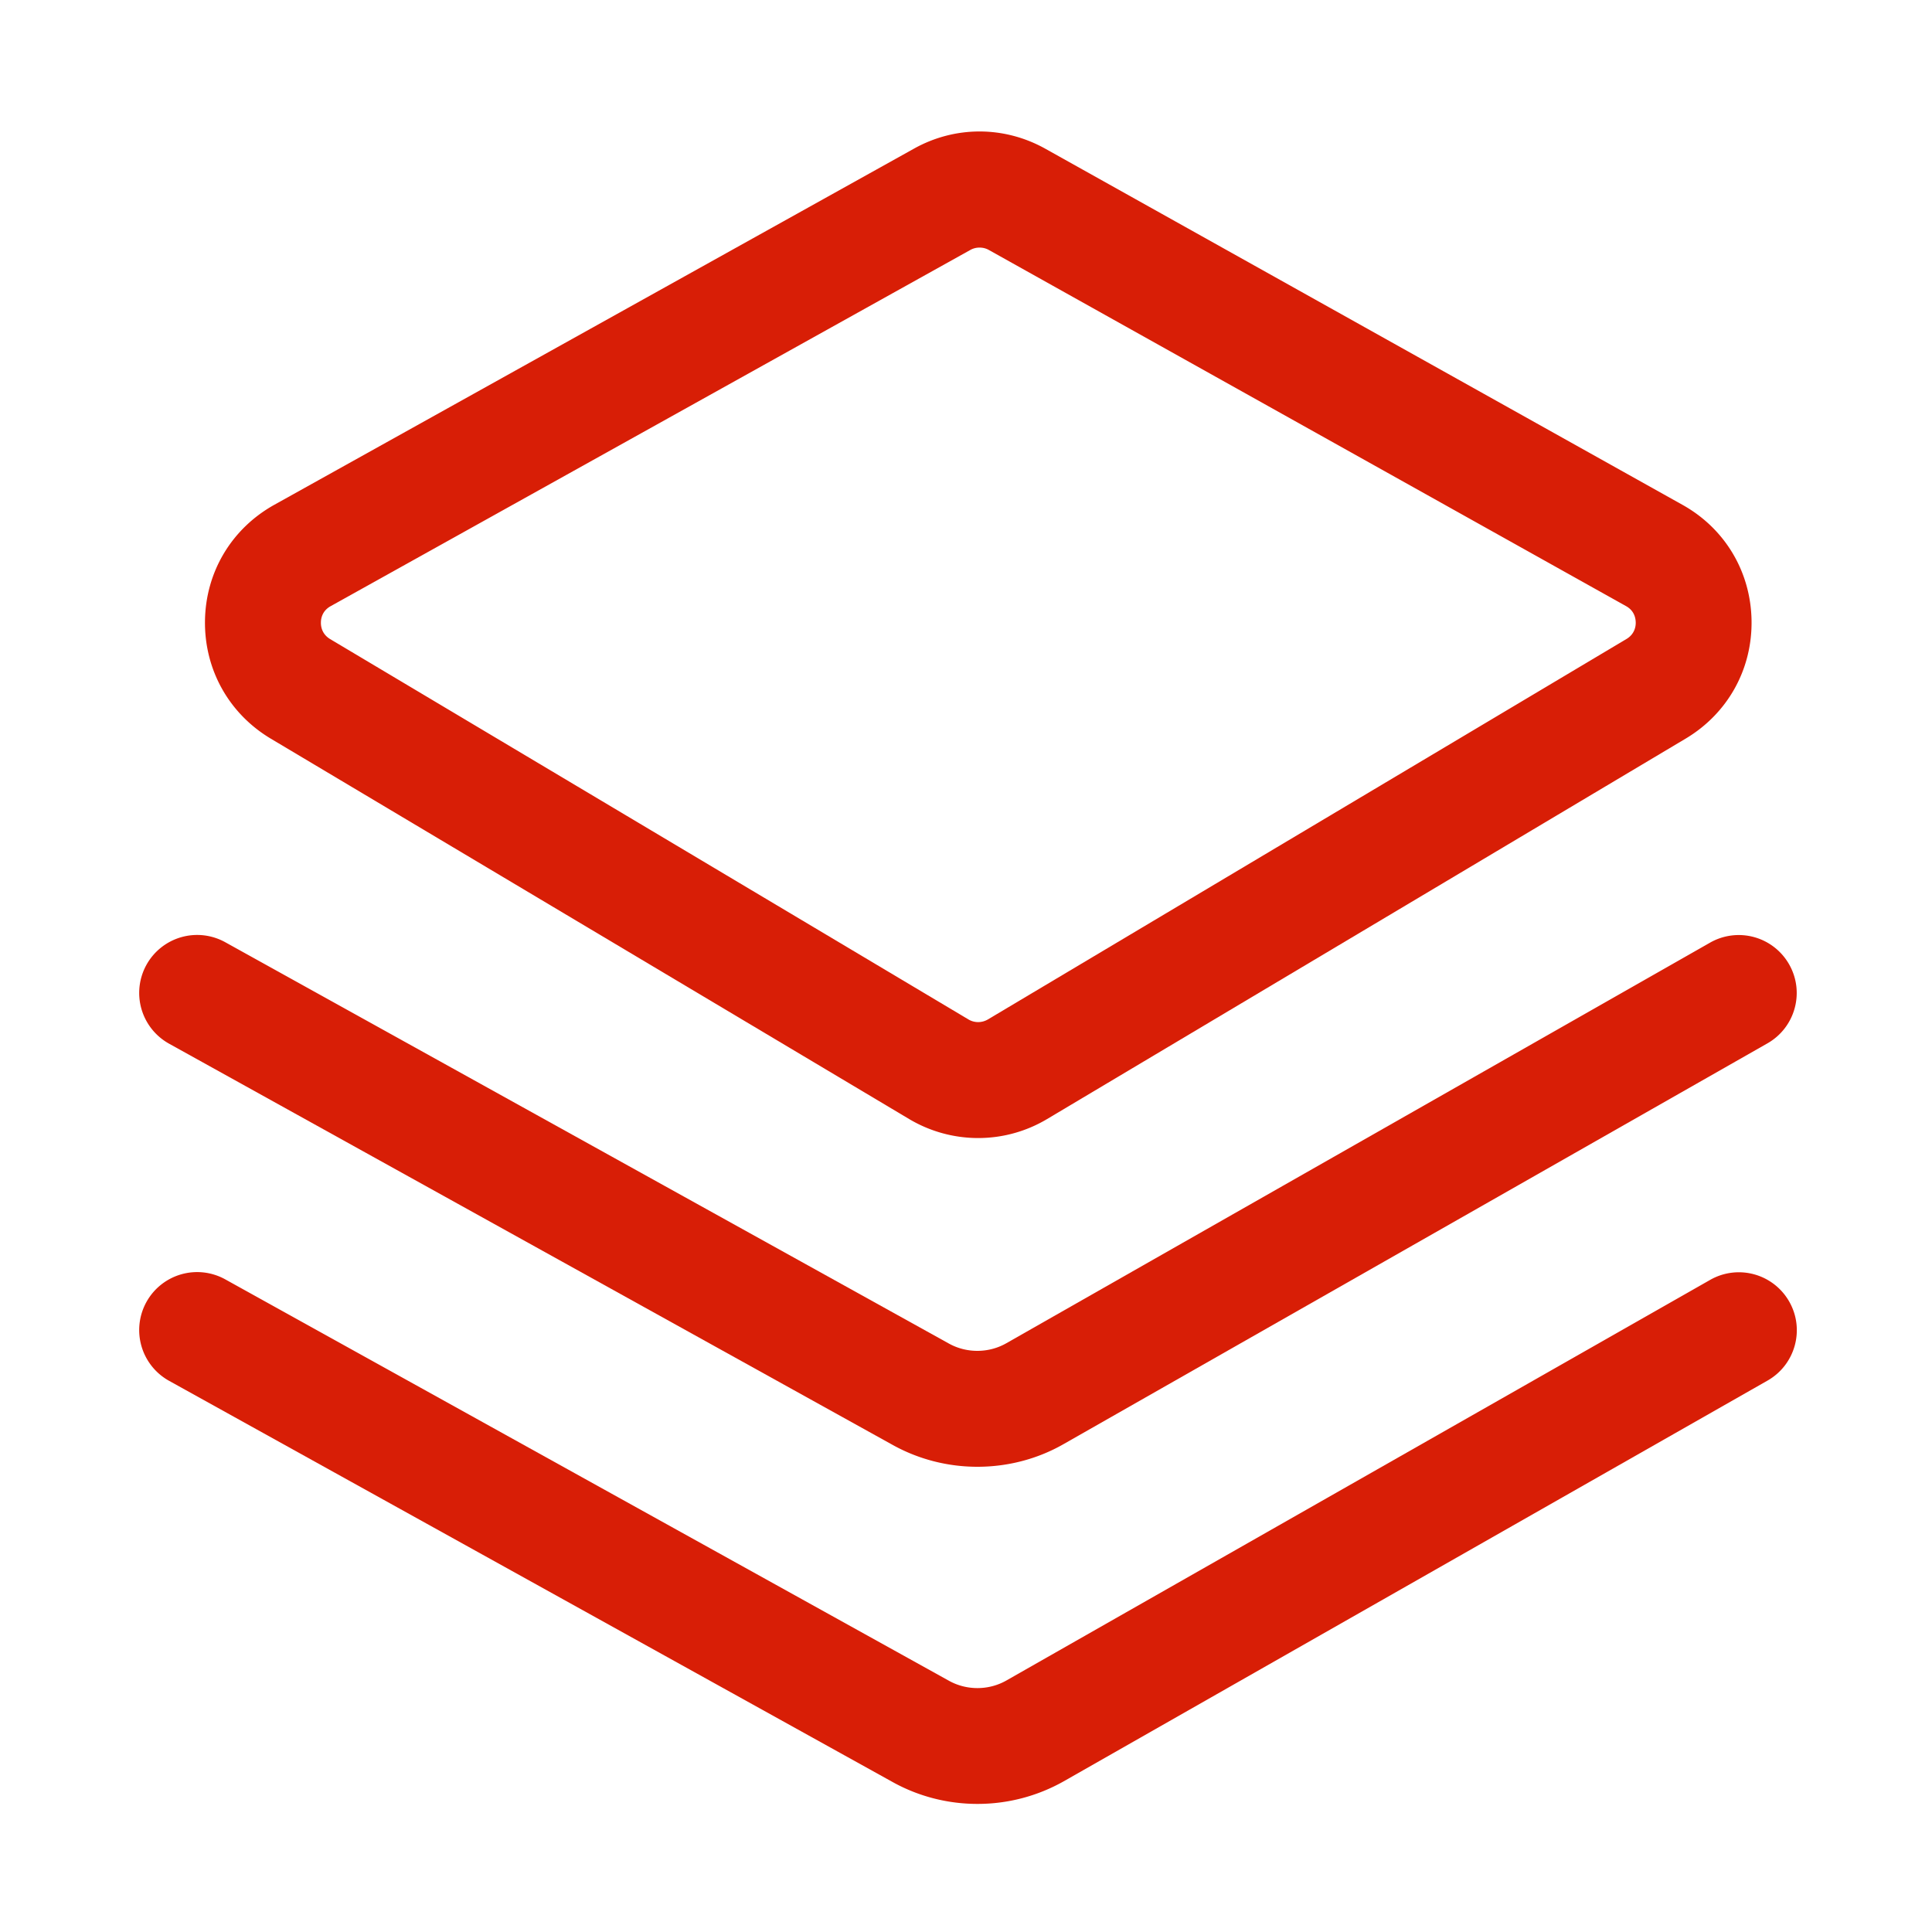 <?xml version="1.0" standalone="no"?><!DOCTYPE svg PUBLIC "-//W3C//DTD SVG 1.1//EN" "http://www.w3.org/Graphics/SVG/1.1/DTD/svg11.dtd"><svg t="1626100857096" class="icon" viewBox="0 0 1024 1024" version="1.1" xmlns="http://www.w3.org/2000/svg" p-id="1161" xmlns:xlink="http://www.w3.org/1999/xlink" width="200" height="200"><defs><style type="text/css"></style></defs><path d="M518.451 603.187c-12.646 0-25.344-3.379-36.608-10.086L143.565 391.526c-22.221-13.261-35.277-36.608-34.918-62.515s14.131-48.845 36.71-61.44l339.046-188.774c21.811-12.186 47.872-12.134 69.683 0.051l337.664 188.723c22.579 12.595 36.25 35.584 36.608 61.44 0.358 25.856-12.698 49.203-34.918 62.464l-338.432 201.626a71.291 71.291 0 0 1-36.557 10.086z m0.717-471.962c-1.69 0-3.379 0.41-4.915 1.28L175.258 321.28c-4.454 2.458-5.171 6.502-5.171 8.653-0.051 2.15 0.563 6.195 4.915 8.806l338.278 201.574c3.174 1.894 7.117 1.894 10.342 0l338.432-201.626c4.352-2.611 4.966-6.656 4.915-8.806-0.051-2.202-0.717-6.195-5.171-8.653l-337.664-188.723c-1.536-0.87-3.226-1.28-4.966-1.28zM160.307 294.4z" fill="#d81e06" p-id="1162"></path><path d="M518.042 777.421c-15.462 0-30.925-3.84-44.8-11.52L89.6 553.165a30.766 30.766 0 0 1-11.981-41.779 30.72 30.72 0 0 1 41.779-11.981l383.59 212.736c9.37 5.171 20.992 5.12 30.31-0.154l373.094-212.378a30.71 30.71 0 0 1 41.882 11.52c8.397 14.746 3.226 33.485-11.52 41.882l-373.094 212.429c-13.978 7.987-29.798 11.981-45.619 11.981z" fill="#d81e06" p-id="1163"></path><path d="M518.042 956.109c-15.462 0-30.925-3.84-44.8-11.52L89.6 731.853a30.766 30.766 0 0 1-11.981-41.779 30.72 30.72 0 0 1 41.779-11.981L503.04 890.88c9.37 5.171 20.992 5.12 30.31-0.154l373.094-212.378a30.71 30.71 0 0 1 41.882 11.52c8.397 14.746 3.226 33.485-11.52 41.882l-373.094 212.429a92.861 92.861 0 0 1-45.67 11.93z" fill="#d81e06" p-id="1164"></path></svg>